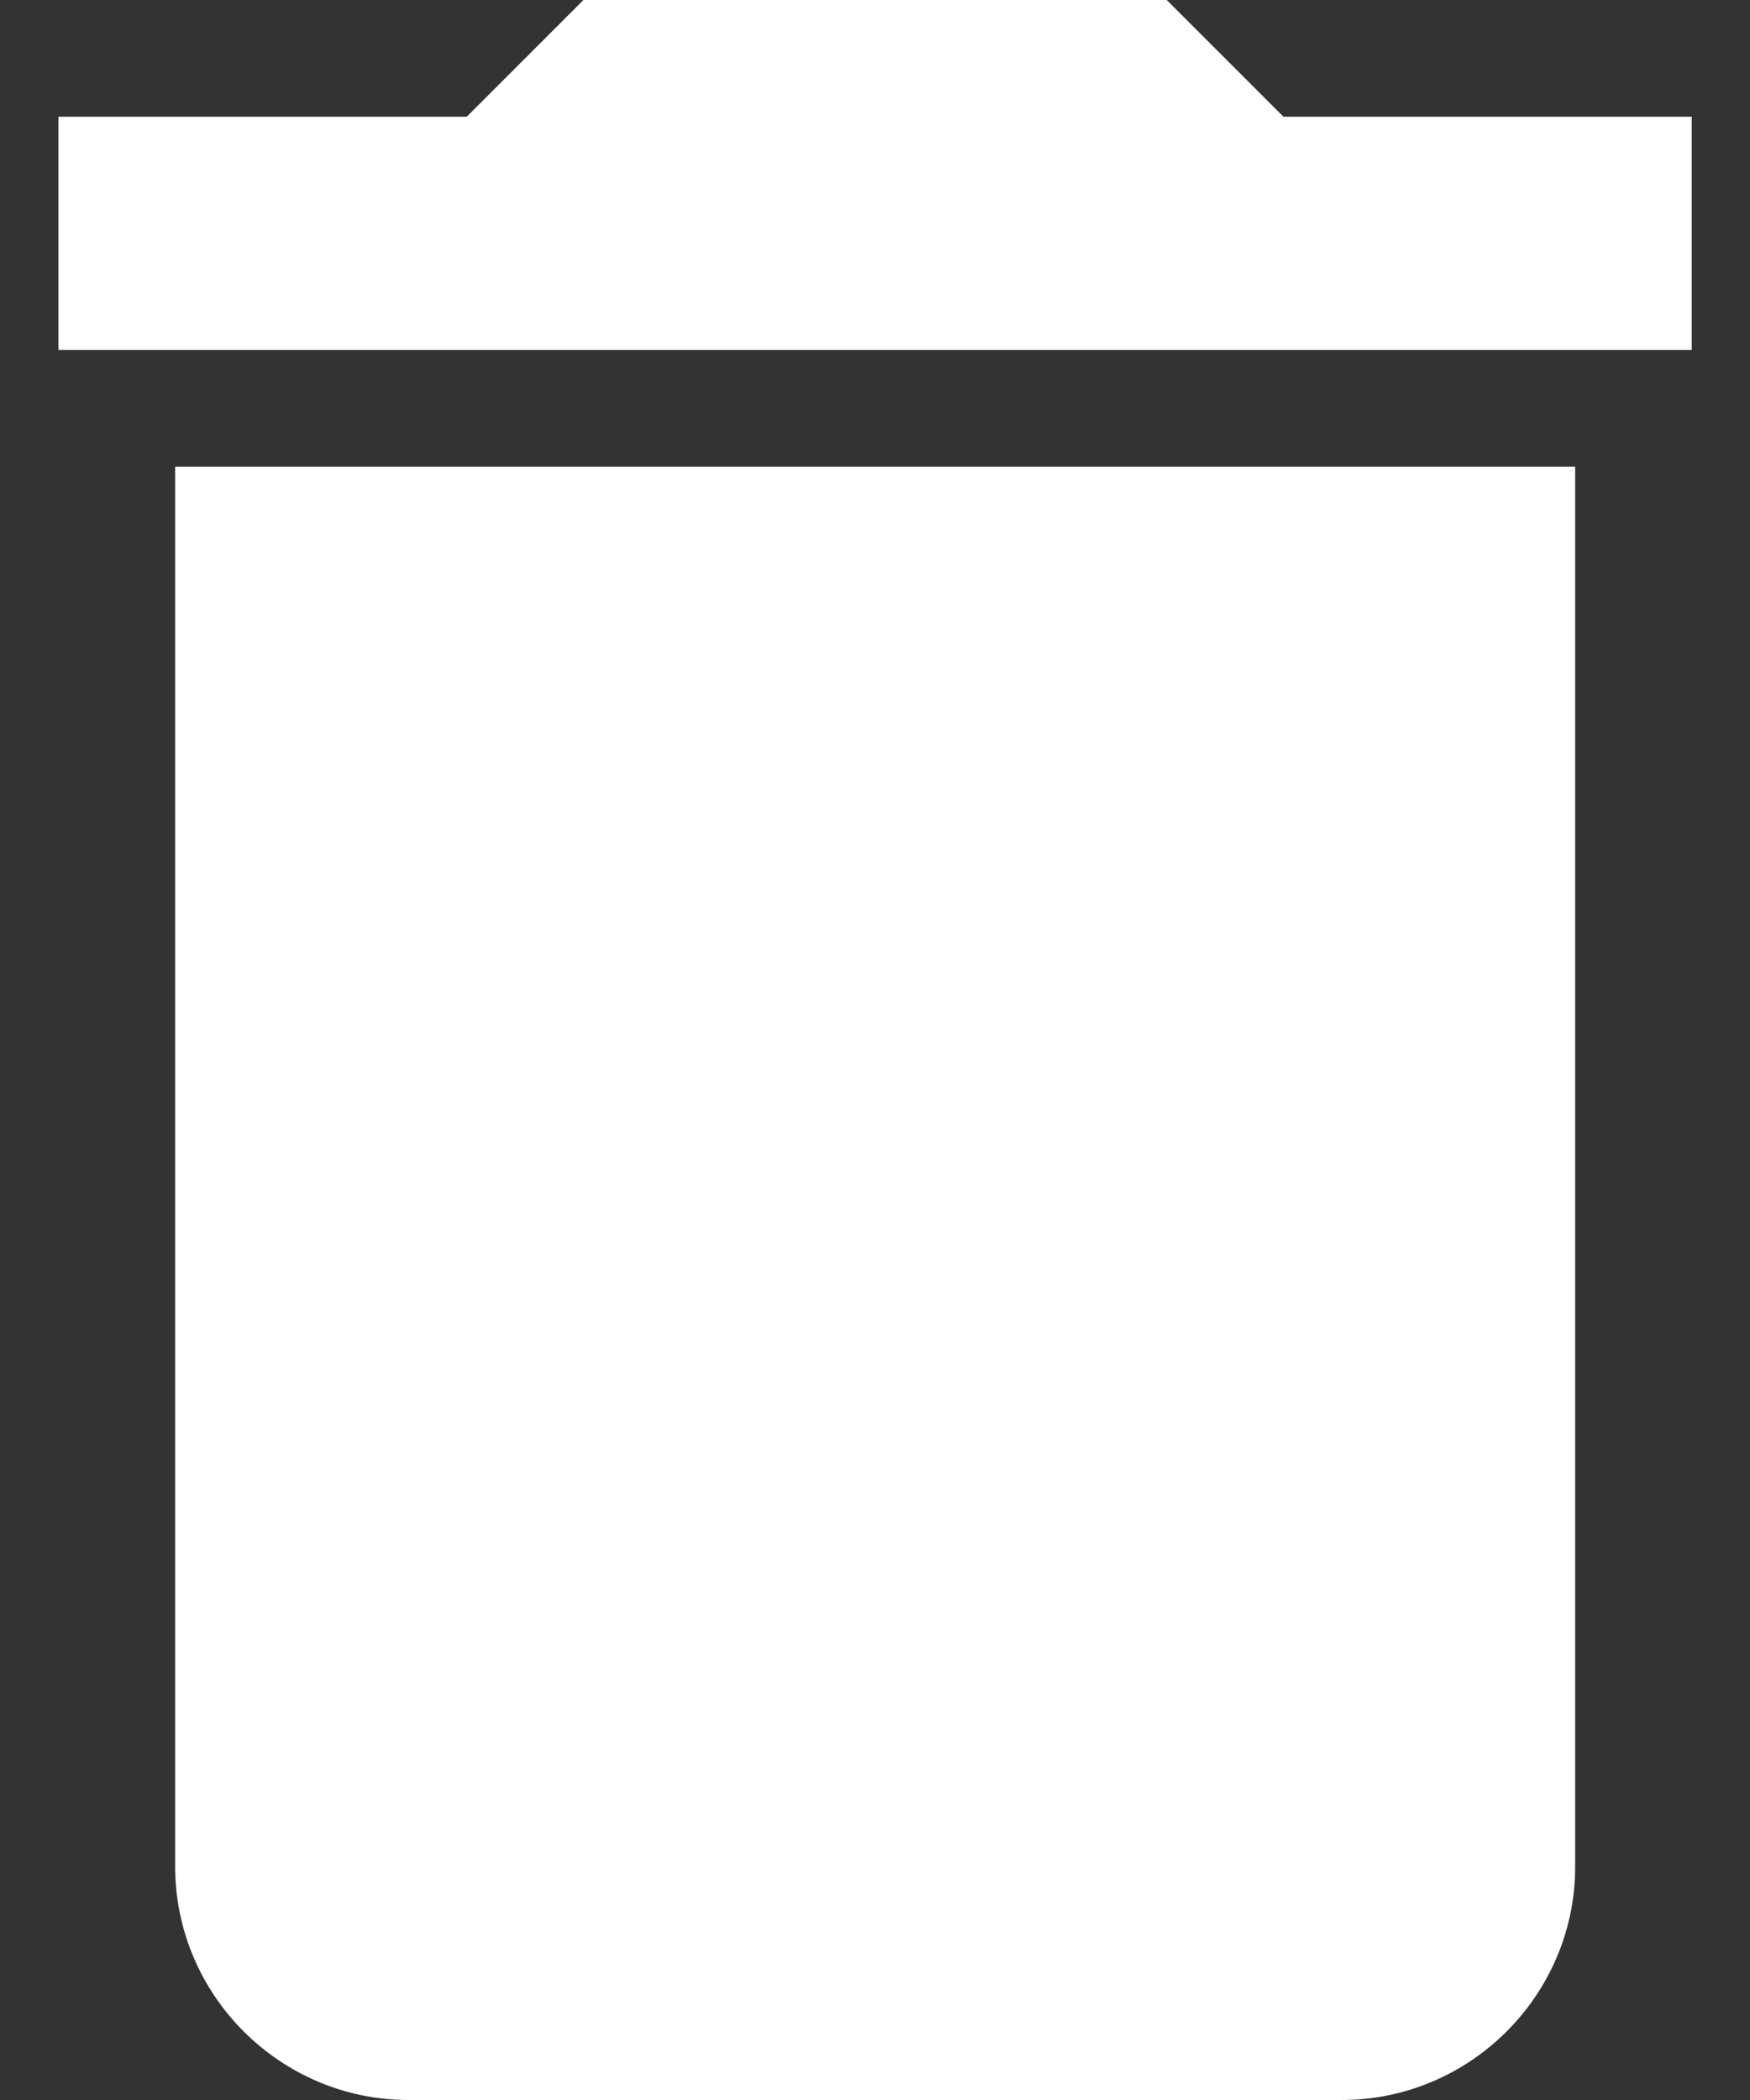 <svg width="10" height="12" viewBox="0 0 10 12" fill="none" xmlns="http://www.w3.org/2000/svg">
<rect x="0" y="0" width="10" height="12" fill="#333333" stroke="none"/>
<path d="M1.001 10.667C1.001 11.4 1.601 12 2.334 12H7.667C8.401 12 9.001 11.4 9.001 10.667V2.667H1.001V10.667ZM9.667 0.667H7.334L6.667 0H3.334L2.667 0.667H0.334V2H9.667V0.667Z" fill="white"/>
</svg>
